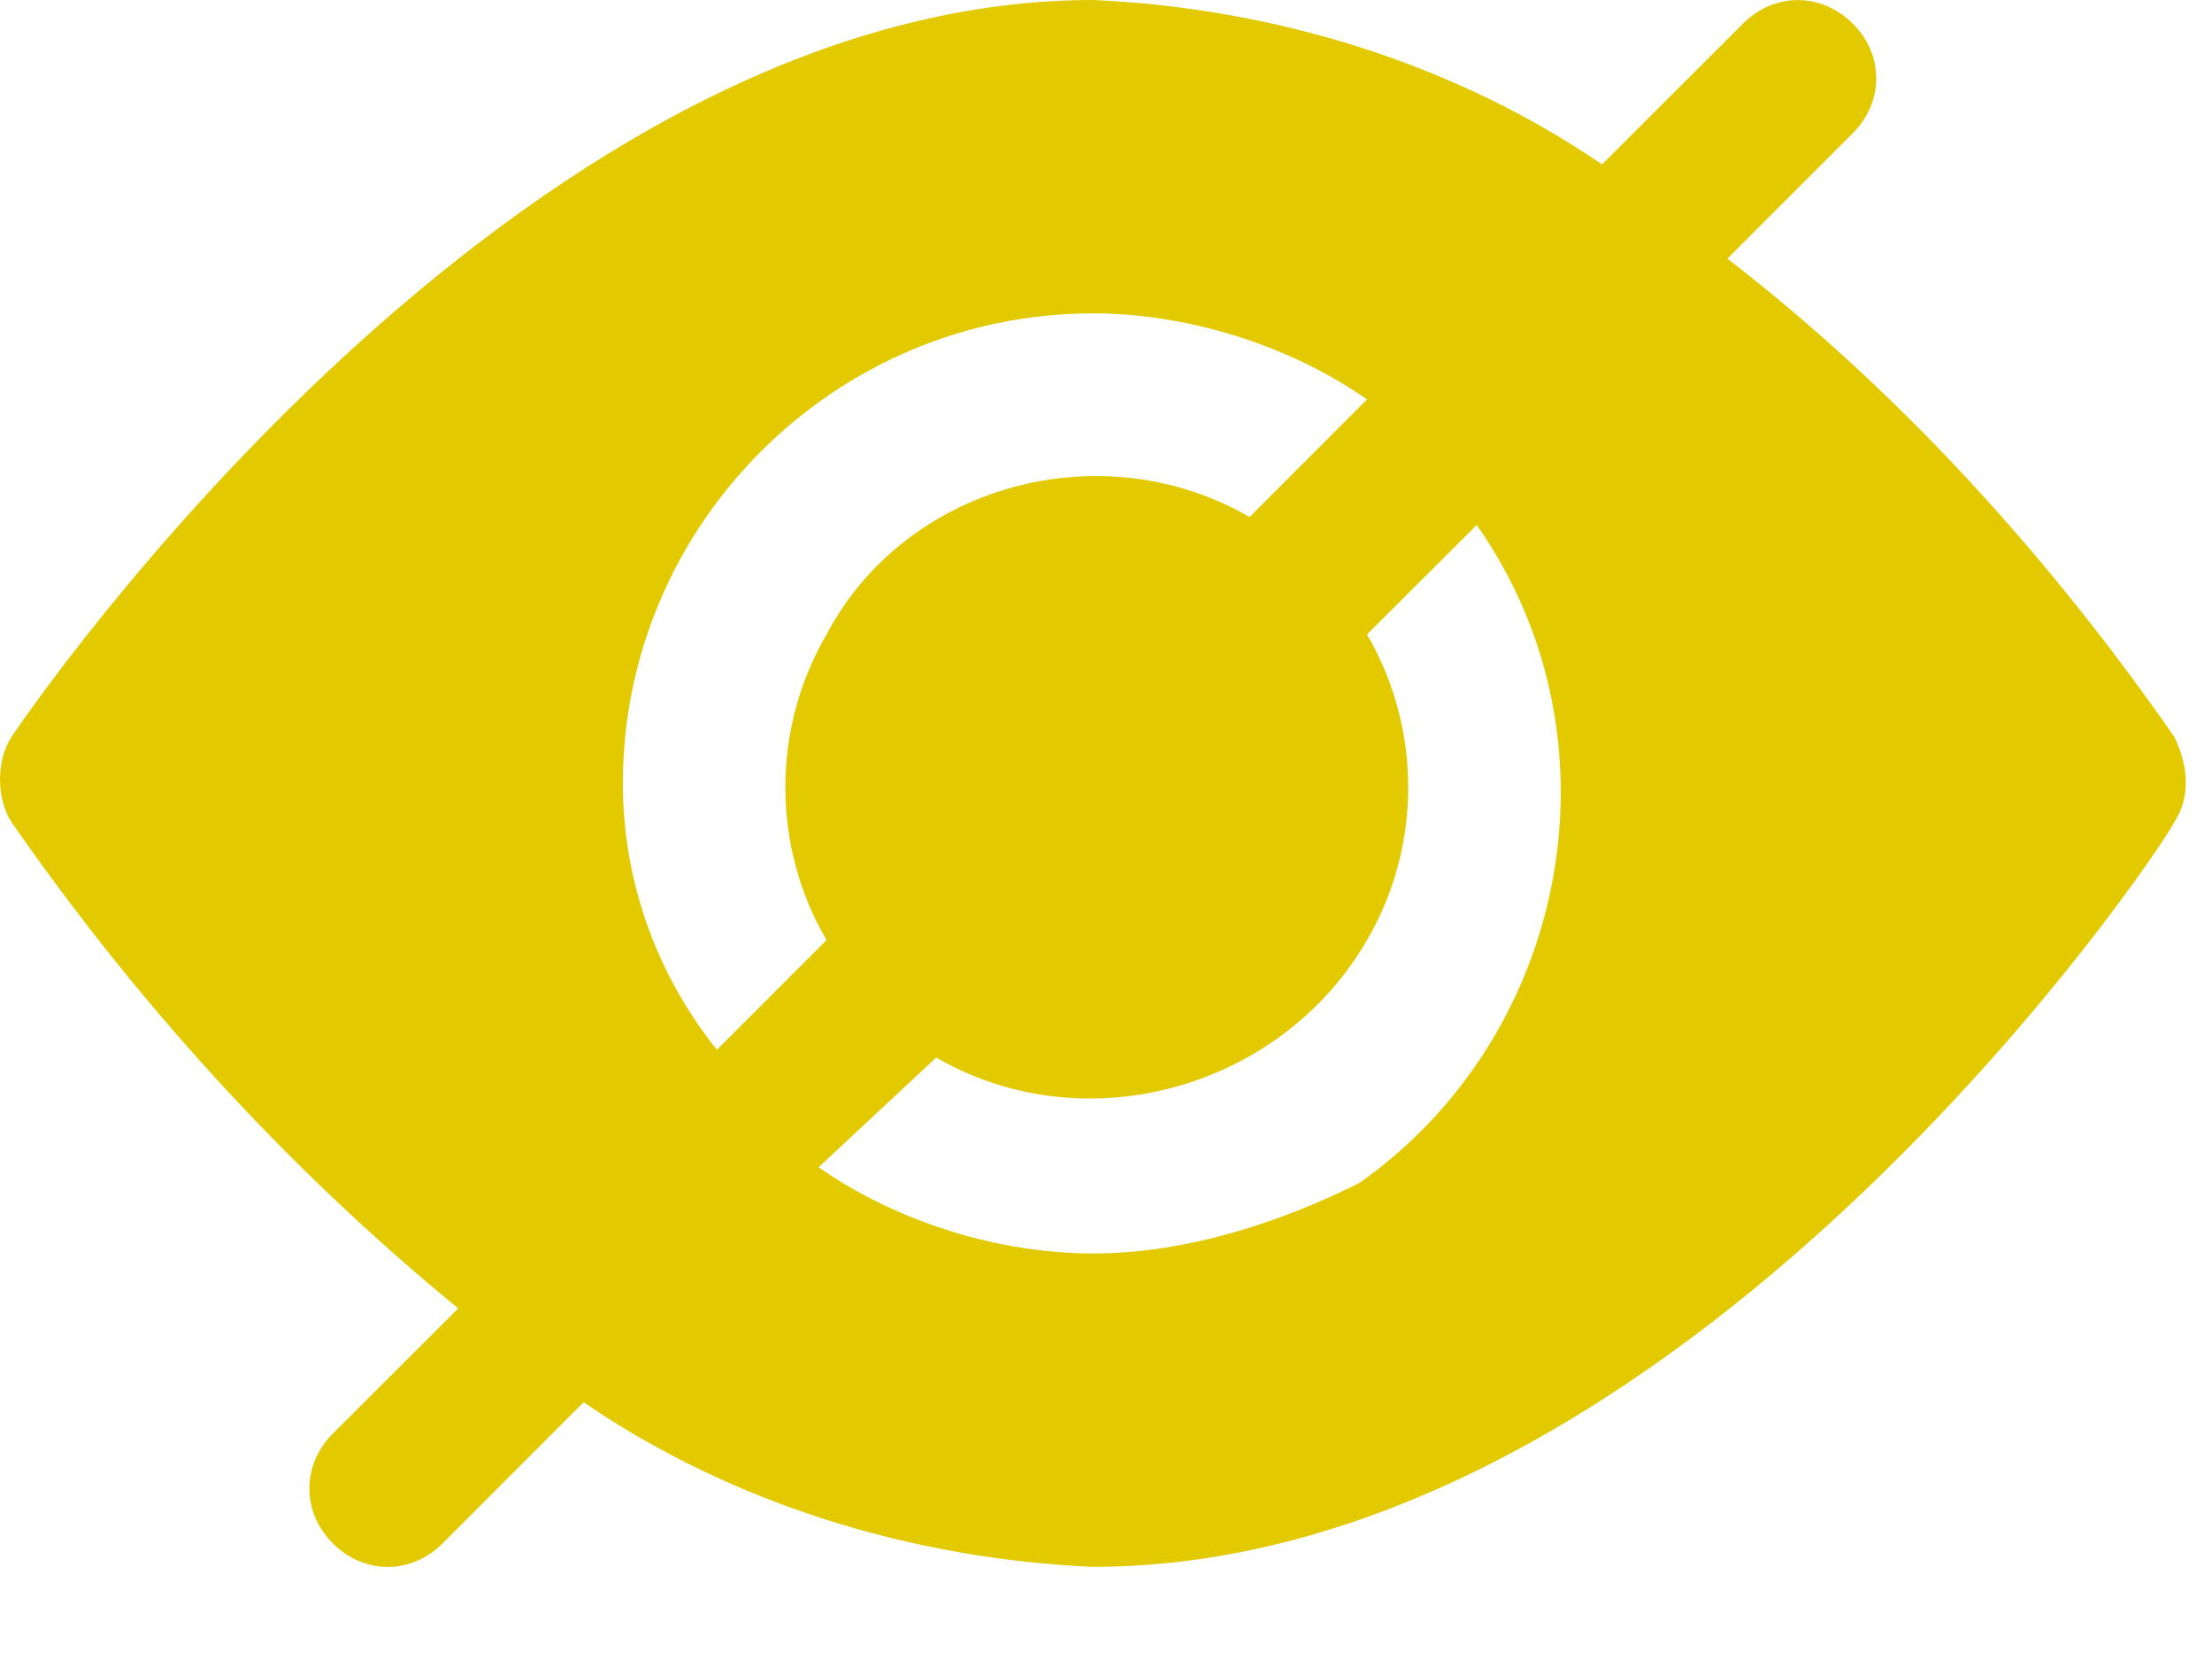 <svg width="12" height="9" viewBox="0 0 12 9" fill="none" xmlns="http://www.w3.org/2000/svg">
  <path d="M11.794 3.995C11.114 3.018 10.306 2.125 9.371 1.403L10.051 0.723C10.221 0.552 10.221 0.297 10.051 0.128C9.881 -0.042 9.626 -0.042 9.456 0.128L8.691 0.892C7.884 0.34 6.906 0.043 5.929 0C2.784 0 0.149 3.868 0.064 3.995C-0.021 4.122 -0.021 4.335 0.064 4.463C0.744 5.44 1.551 6.332 2.486 7.098L1.806 7.777C1.636 7.947 1.636 8.203 1.806 8.373C1.976 8.543 2.231 8.543 2.401 8.373L3.166 7.607C3.974 8.16 4.951 8.457 5.929 8.5C9.116 8.5 11.709 4.633 11.794 4.463C11.879 4.335 11.879 4.165 11.794 3.995ZM3.379 4.25C3.379 2.848 4.526 1.7 5.929 1.7C6.439 1.7 6.991 1.87 7.416 2.167L6.779 2.805C5.971 2.337 4.909 2.635 4.484 3.442C4.186 3.953 4.186 4.59 4.484 5.1L3.889 5.695C3.549 5.27 3.379 4.76 3.379 4.25ZM5.929 6.8C5.419 6.8 4.866 6.63 4.441 6.332L5.079 5.737C5.886 6.205 6.949 5.907 7.416 5.1C7.714 4.59 7.714 3.953 7.416 3.442L8.011 2.848C8.819 3.995 8.521 5.61 7.374 6.418C6.949 6.63 6.439 6.8 5.929 6.8Z" fill="#E3CA00"/>
</svg>
